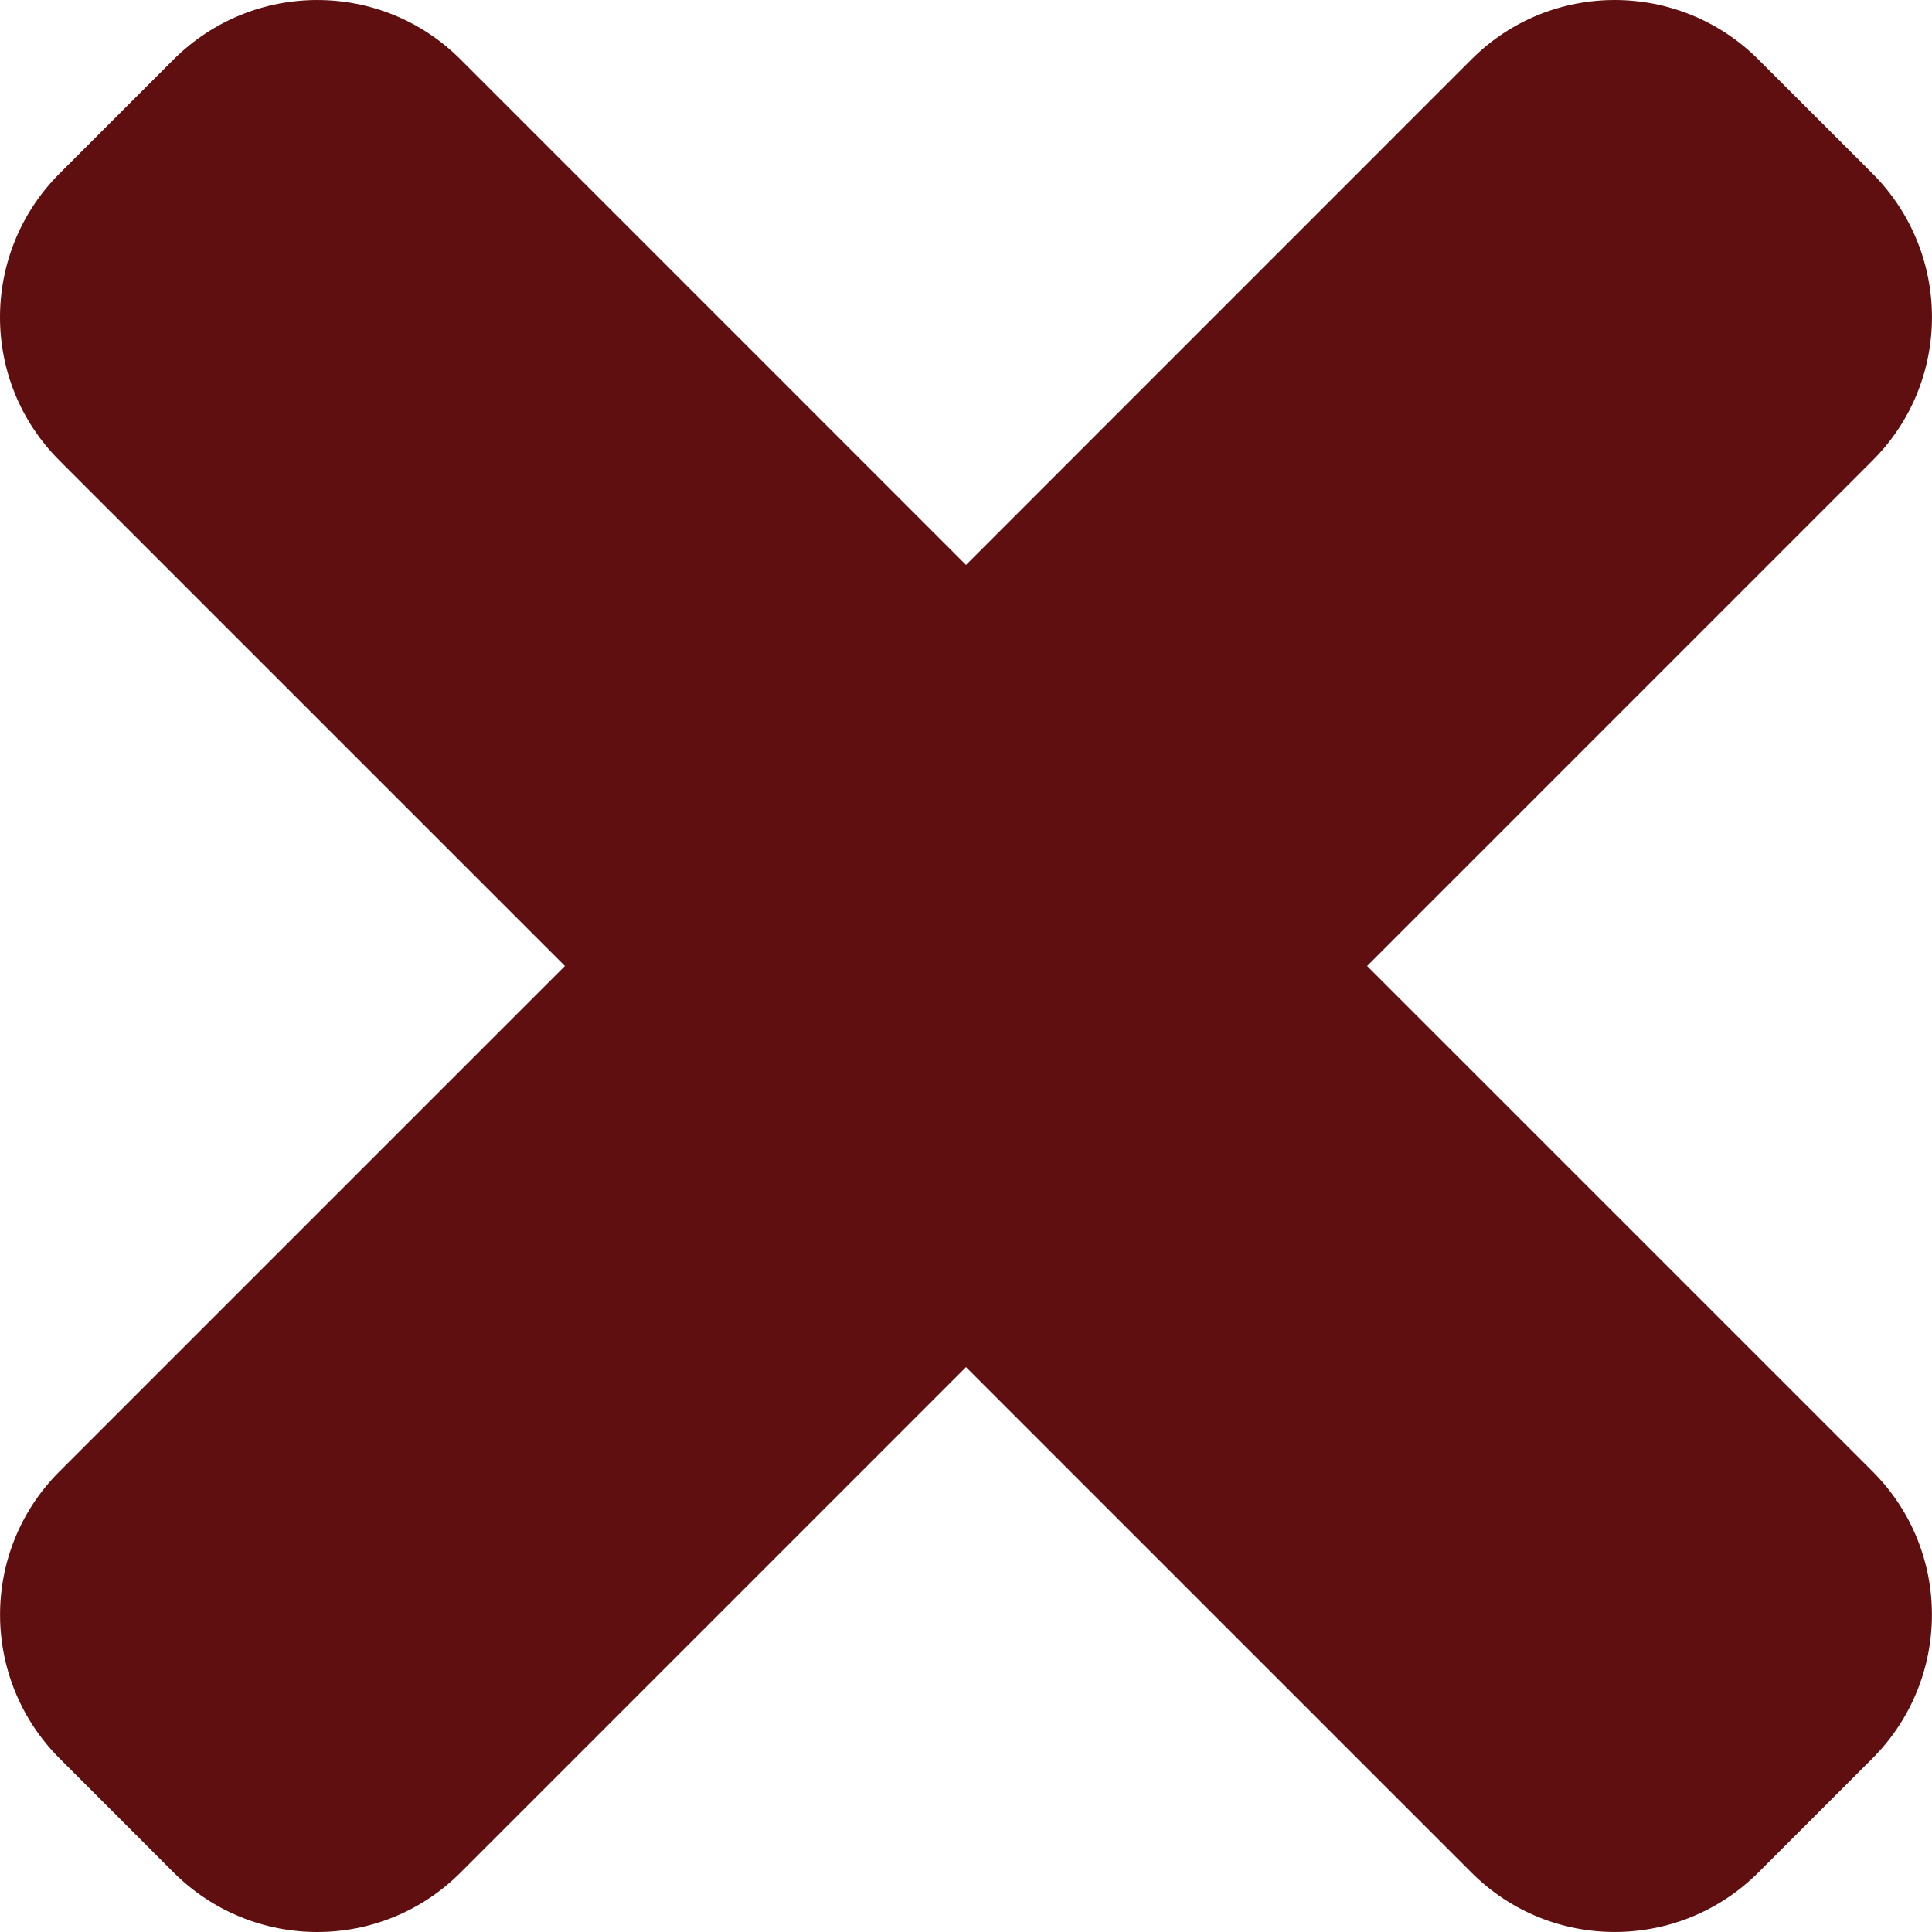 <?xml version="1.0" encoding="UTF-8" standalone="no"?>
<svg
   enable-background="new 0 0 128 128"
   height="128px"
   id="Layer_1"
   version="1.1"
   viewBox="0 0 128 128"
   width="128px"
   xml:space="preserve"
   sodipodi:docname="bad@bleak.svg"
   inkscape:version="1.1.1 (3bf5ae0d25, 2021-09-20)"
   xmlns:inkscape="http://www.inkscape.org/namespaces/inkscape"
   xmlns:sodipodi="http://sodipodi.sourceforge.net/DTD/sodipodi-0.dtd"
   xmlns="http://www.w3.org/2000/svg"
   xmlns:svg="http://www.w3.org/2000/svg"><defs
     id="defs7" /><sodipodi:namedview
     id="namedview5"
     pagecolor="#ffffff"
     bordercolor="#666666"
     borderopacity="1.0"
     inkscape:pageshadow="2"
     inkscape:pageopacity="0.0"
     inkscape:pagecheckerboard="0"
     showgrid="false"
     inkscape:zoom="3.7675533"
     inkscape:cx="75.513198"
     inkscape:cy="67.815895"
     inkscape:window-width="1522"
     inkscape:window-height="871"
     inkscape:window-x="389"
     inkscape:window-y="1071"
     inkscape:window-maximized="1"
     inkscape:current-layer="Layer_1" /><path
     d="M 90.573,64 124.075,30.496 c 5.24,-5.24 5.231,-13.75 -0.029,-19.009 L 116.508,3.951 C 111.254,-1.305 102.742,-1.318 97.501,3.922 L 64,37.428 30.499,3.925 C 25.253,-1.32 16.746,-1.303 11.489,3.952 L 3.952,11.489 c -5.257,5.258 -5.272,13.764 -0.027,19.009 L 37.428,64 3.928,97.5 c -5.245,5.246 -5.228,13.753 0.027,19.009 l 7.537,7.538 c 5.258,5.258 13.764,5.274 19.009,0.027 l 33.499,-33.499 33.501,33.499 c 5.24,5.242 13.75,5.233 19.007,-0.029 l 7.538,-7.538 c 5.254,-5.254 5.268,-13.767 0.029,-19.007 z"
     fill="#232323"
     id="path2"
     style="fill:#5f0f0f;fill-opacity:1;stroke-width:1.506" /></svg>
